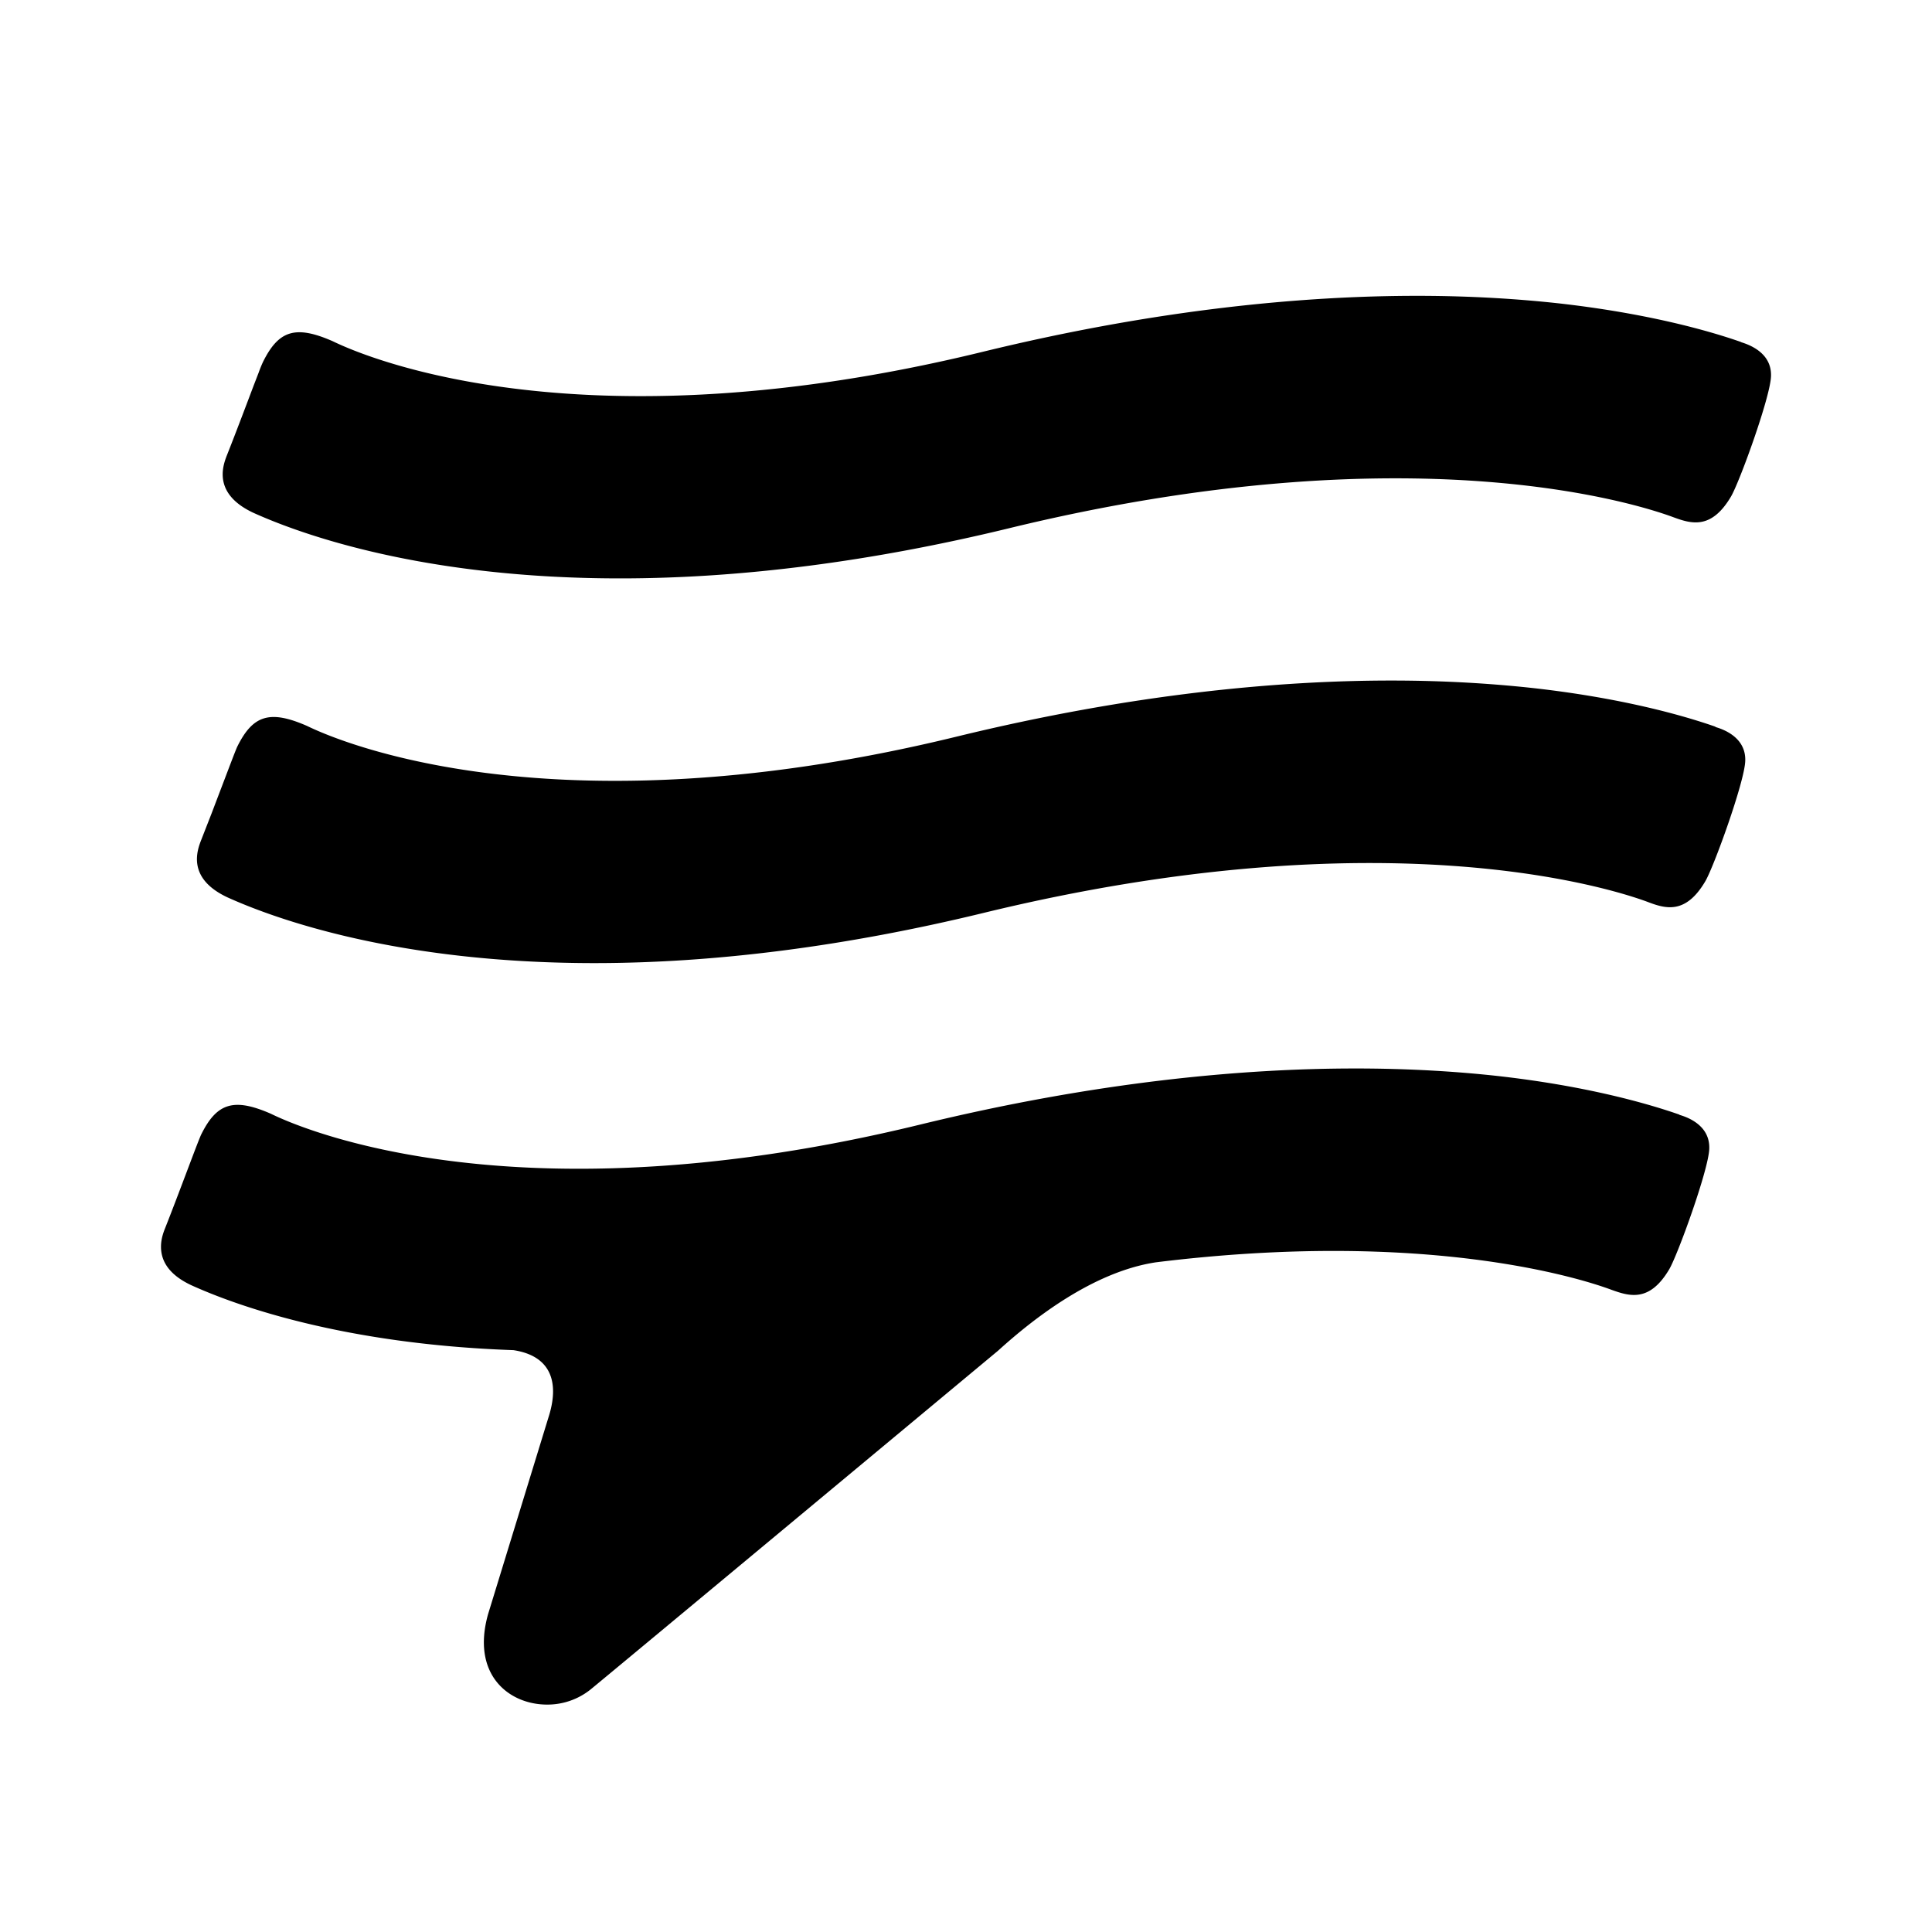 <svg xmlns="http://www.w3.org/2000/svg" width="24" height="24" fill="none" viewBox="0 0 24 24"><path fill="currentColor" d="M16.837 13.273c.683 0 1.268.039 1.747.091 1.111.123 1.876.342 2.275.481.003.003.008.006.01.006.094.028.375.128.364.42-.008.26-.393 1.32-.497 1.496-.244.413-.493.336-.716.256-.348-.13-2.277-.76-5.662-.342-.791.12-1.54.717-1.96 1.098 0 0-4.954 4.123-5.069 4.214a.857.857 0 0 1-.529.182h-.013c-.472-.005-.934-.376-.724-1.123l.75-2.444c.136-.421.045-.763-.435-.836-2.116-.074-3.446-.555-3.998-.805-.302-.14-.377-.32-.38-.47v-.011c0-.098.032-.182.053-.234.172-.434.41-1.086.447-1.16.194-.391.404-.457.862-.258.074.033 2.762 1.431 8.072.135 2.189-.533 4.004-.696 5.403-.696zm.45-4.819c.68 0 1.265.04 1.745.092 1.11.123 1.875.341 2.274.48.002.004.008.004.01.007.094.028.375.128.364.42-.008.26-.392 1.32-.497 1.496-.244.413-.493.34-.715.255-.43-.16-3.26-1.08-8.264.14-1.69.41-3.315.62-4.82.62-2.442 0-3.957-.545-4.557-.816-.506-.236-.38-.58-.327-.715l.127-.325.086-.226c.114-.298.213-.563.235-.608.194-.391.404-.457.862-.258.073.032 2.762 1.43 8.072.135 2.188-.534 4.004-.697 5.406-.697h-.001zm.319-4.779c.681 0 1.266.04 1.745.092 1.11.124 1.876.341 2.275.481.002.003.006.003.01.005.094.03.375.13.364.421-.008.26-.393 1.32-.498 1.496-.244.412-.492.337-.715.255-.43-.16-3.26-1.08-8.264.14-1.69.41-3.311.62-4.82.62-2.442 0-3.956-.544-4.556-.815-.506-.237-.38-.582-.328-.715.106-.267.238-.617.331-.863l.063-.163c.016-.045.034-.09.054-.133.194-.392.403-.459.862-.259.074.032 2.761 1.43 8.072.135 2.187-.534 4.003-.697 5.405-.697z"/></svg>